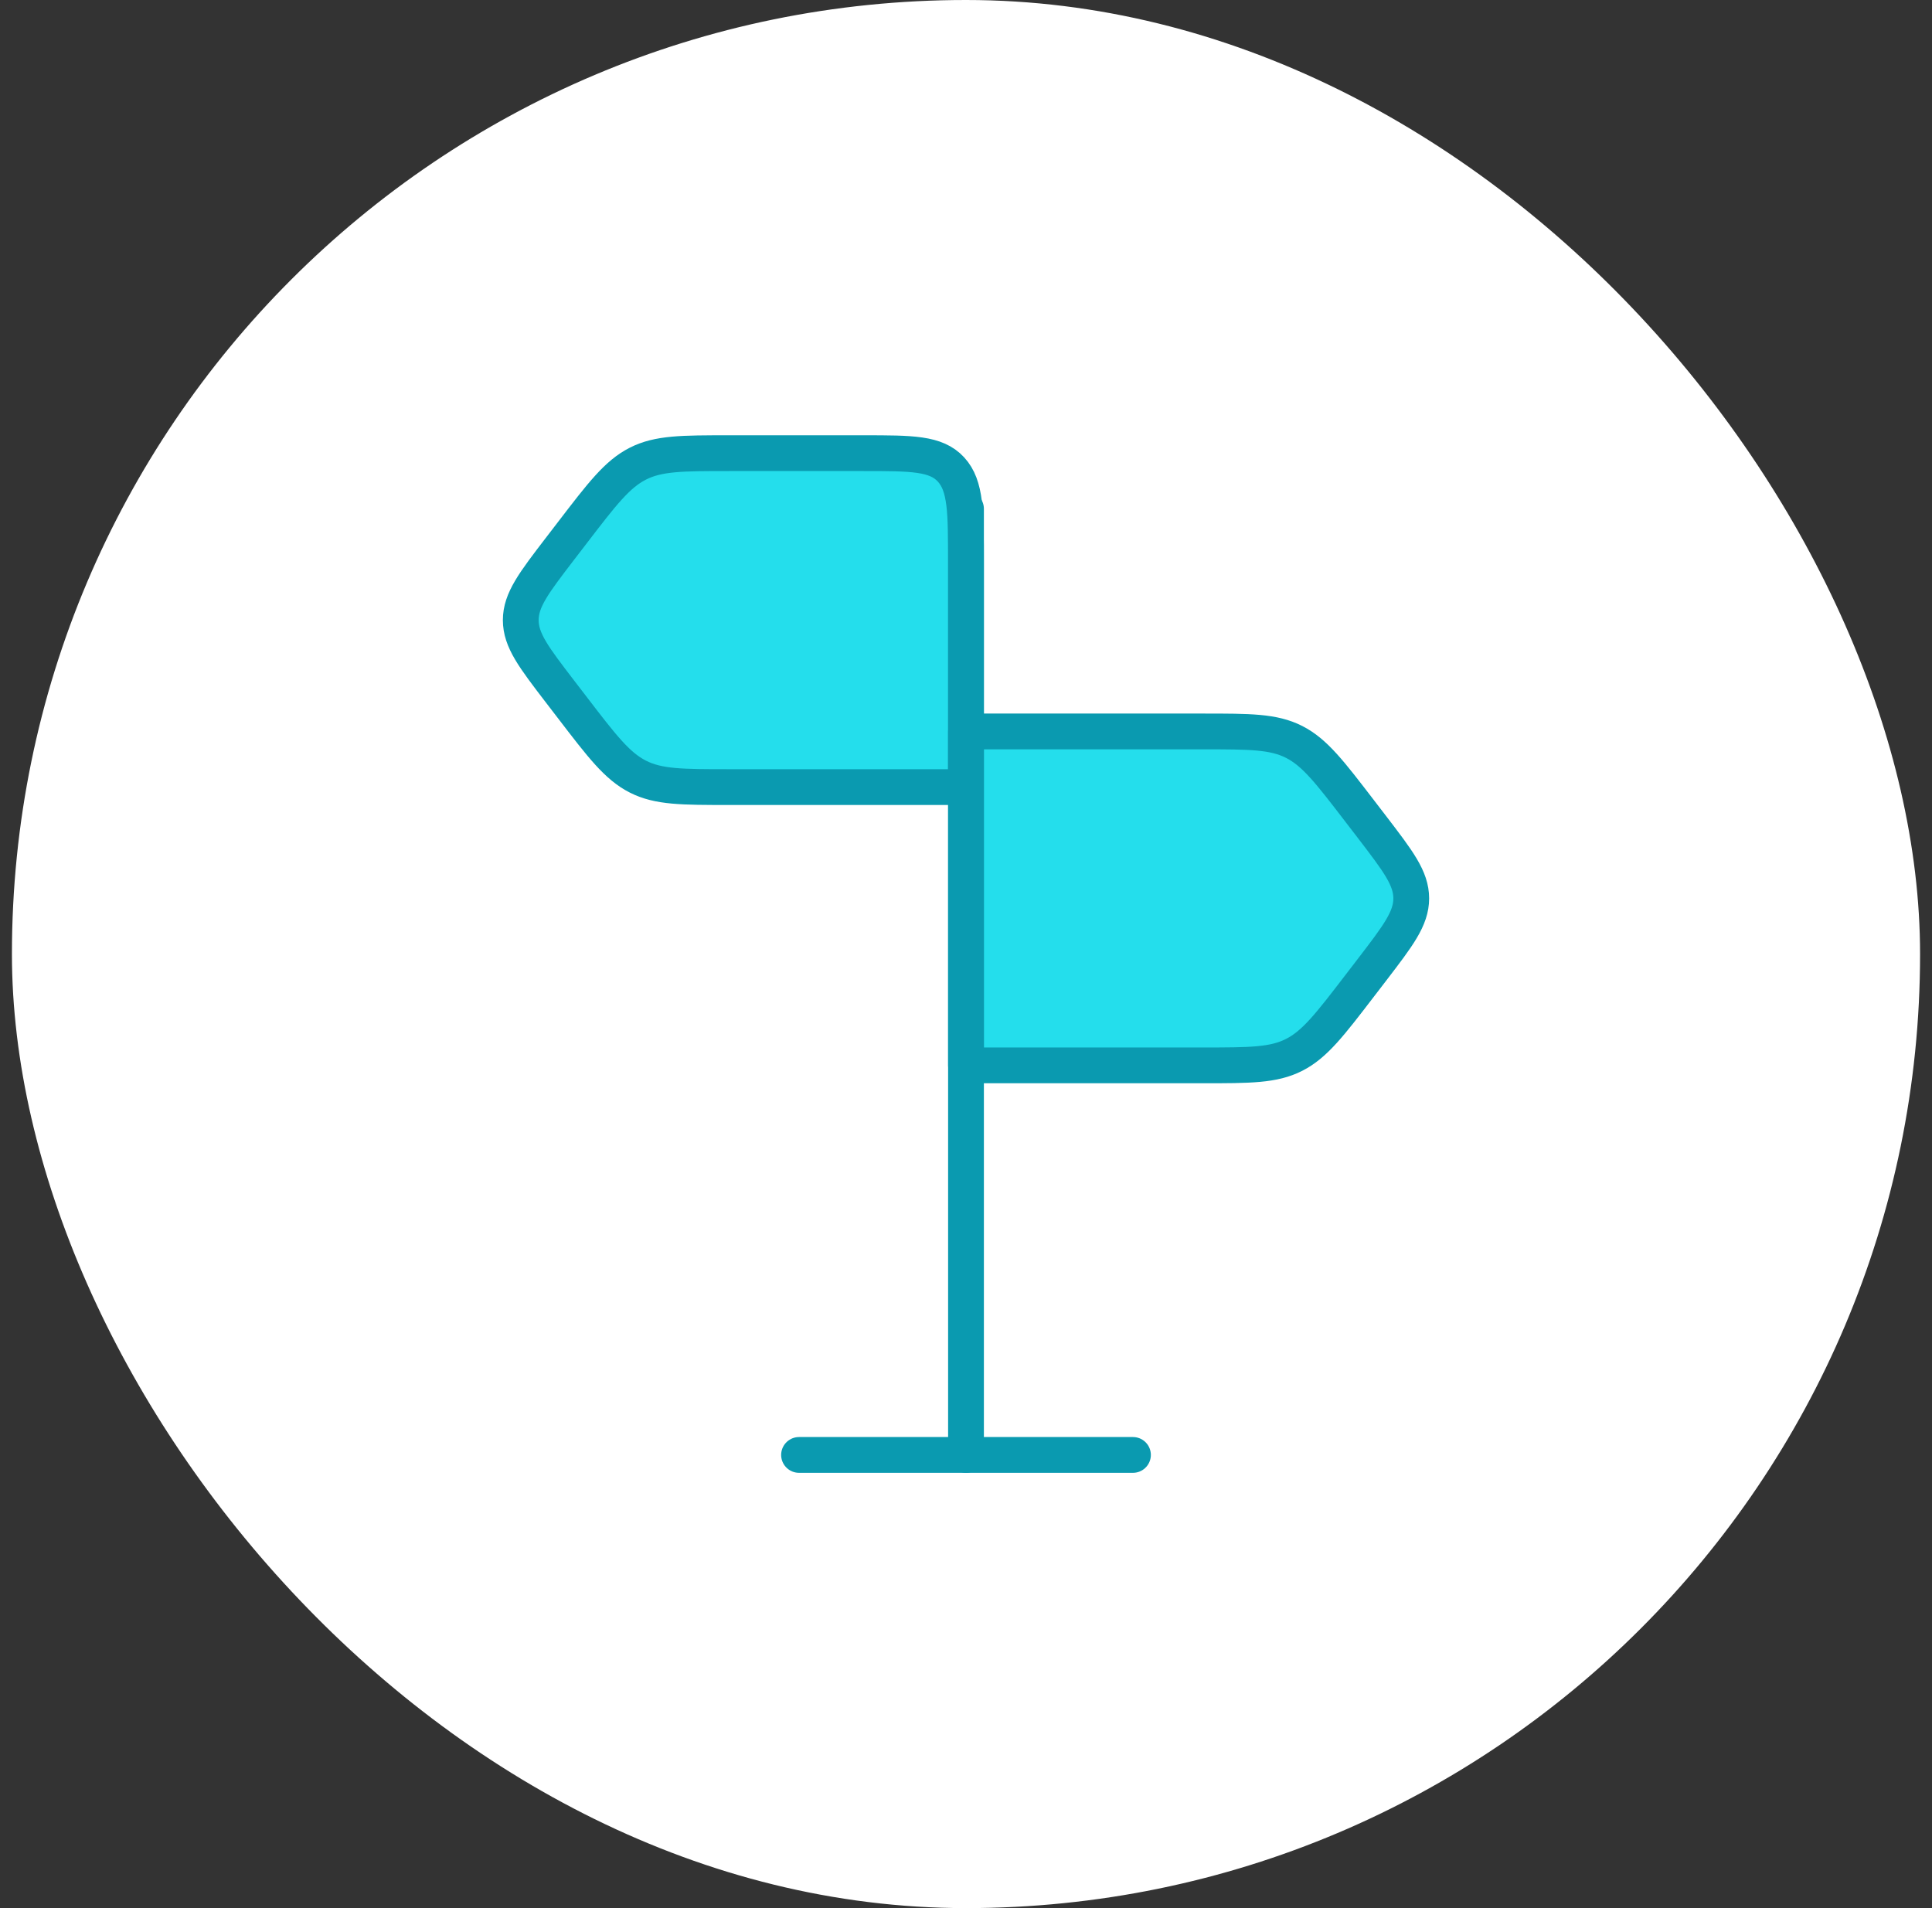 <svg width="81" height="80" viewBox="0 0 81 80" fill="none" xmlns="http://www.w3.org/2000/svg">
<rect x="0" y="0" width="81" height="80" fill="#333333" stroke="none"/>
<rect x="0.5" width="80" height="80" rx="40" fill="white"/>
<path d="M23.977 22.358C25.242 20.707 25.875 19.881 26.74 19.441C27.605 19 28.594 19 30.571 19H36.208C38.231 19 39.242 19 39.871 19.683C40.5 20.367 40.5 21.467 40.5 23.667V33H30.571C28.594 33 27.605 33 26.74 32.559C25.875 32.119 25.242 31.293 23.977 29.642L23.475 28.988C22.38 27.559 21.833 26.845 21.833 26C21.833 25.155 22.38 24.441 23.475 23.012L23.977 22.358Z" fill="#24DEEC" stroke="#0A9AB0" stroke-width="1.5" stroke-linecap="round" stroke-linejoin="round"/>
<path d="M57.023 34.025C55.757 32.374 55.124 31.548 54.259 31.107C53.394 30.667 52.406 30.667 50.429 30.667H40.5V44.667H50.429C52.406 44.667 53.394 44.667 54.259 44.226C55.124 43.786 55.757 42.96 57.023 41.308L57.525 40.654C58.619 39.226 59.167 38.511 59.167 37.667C59.167 36.822 58.619 36.108 57.525 34.679L57.023 34.025Z" fill="#24DEEC" stroke="#0A9AB0" stroke-width="1.5" stroke-linecap="round" stroke-linejoin="round"/>
<path d="M40.5 61V21.333" stroke="#0A9AB0" stroke-width="1.5" stroke-linecap="round" stroke-linejoin="round"/>
<path d="M33.5 61H47.5" stroke="#0A9AB0" stroke-width="1.5" stroke-linecap="round" stroke-linejoin="round"/>
</svg>
